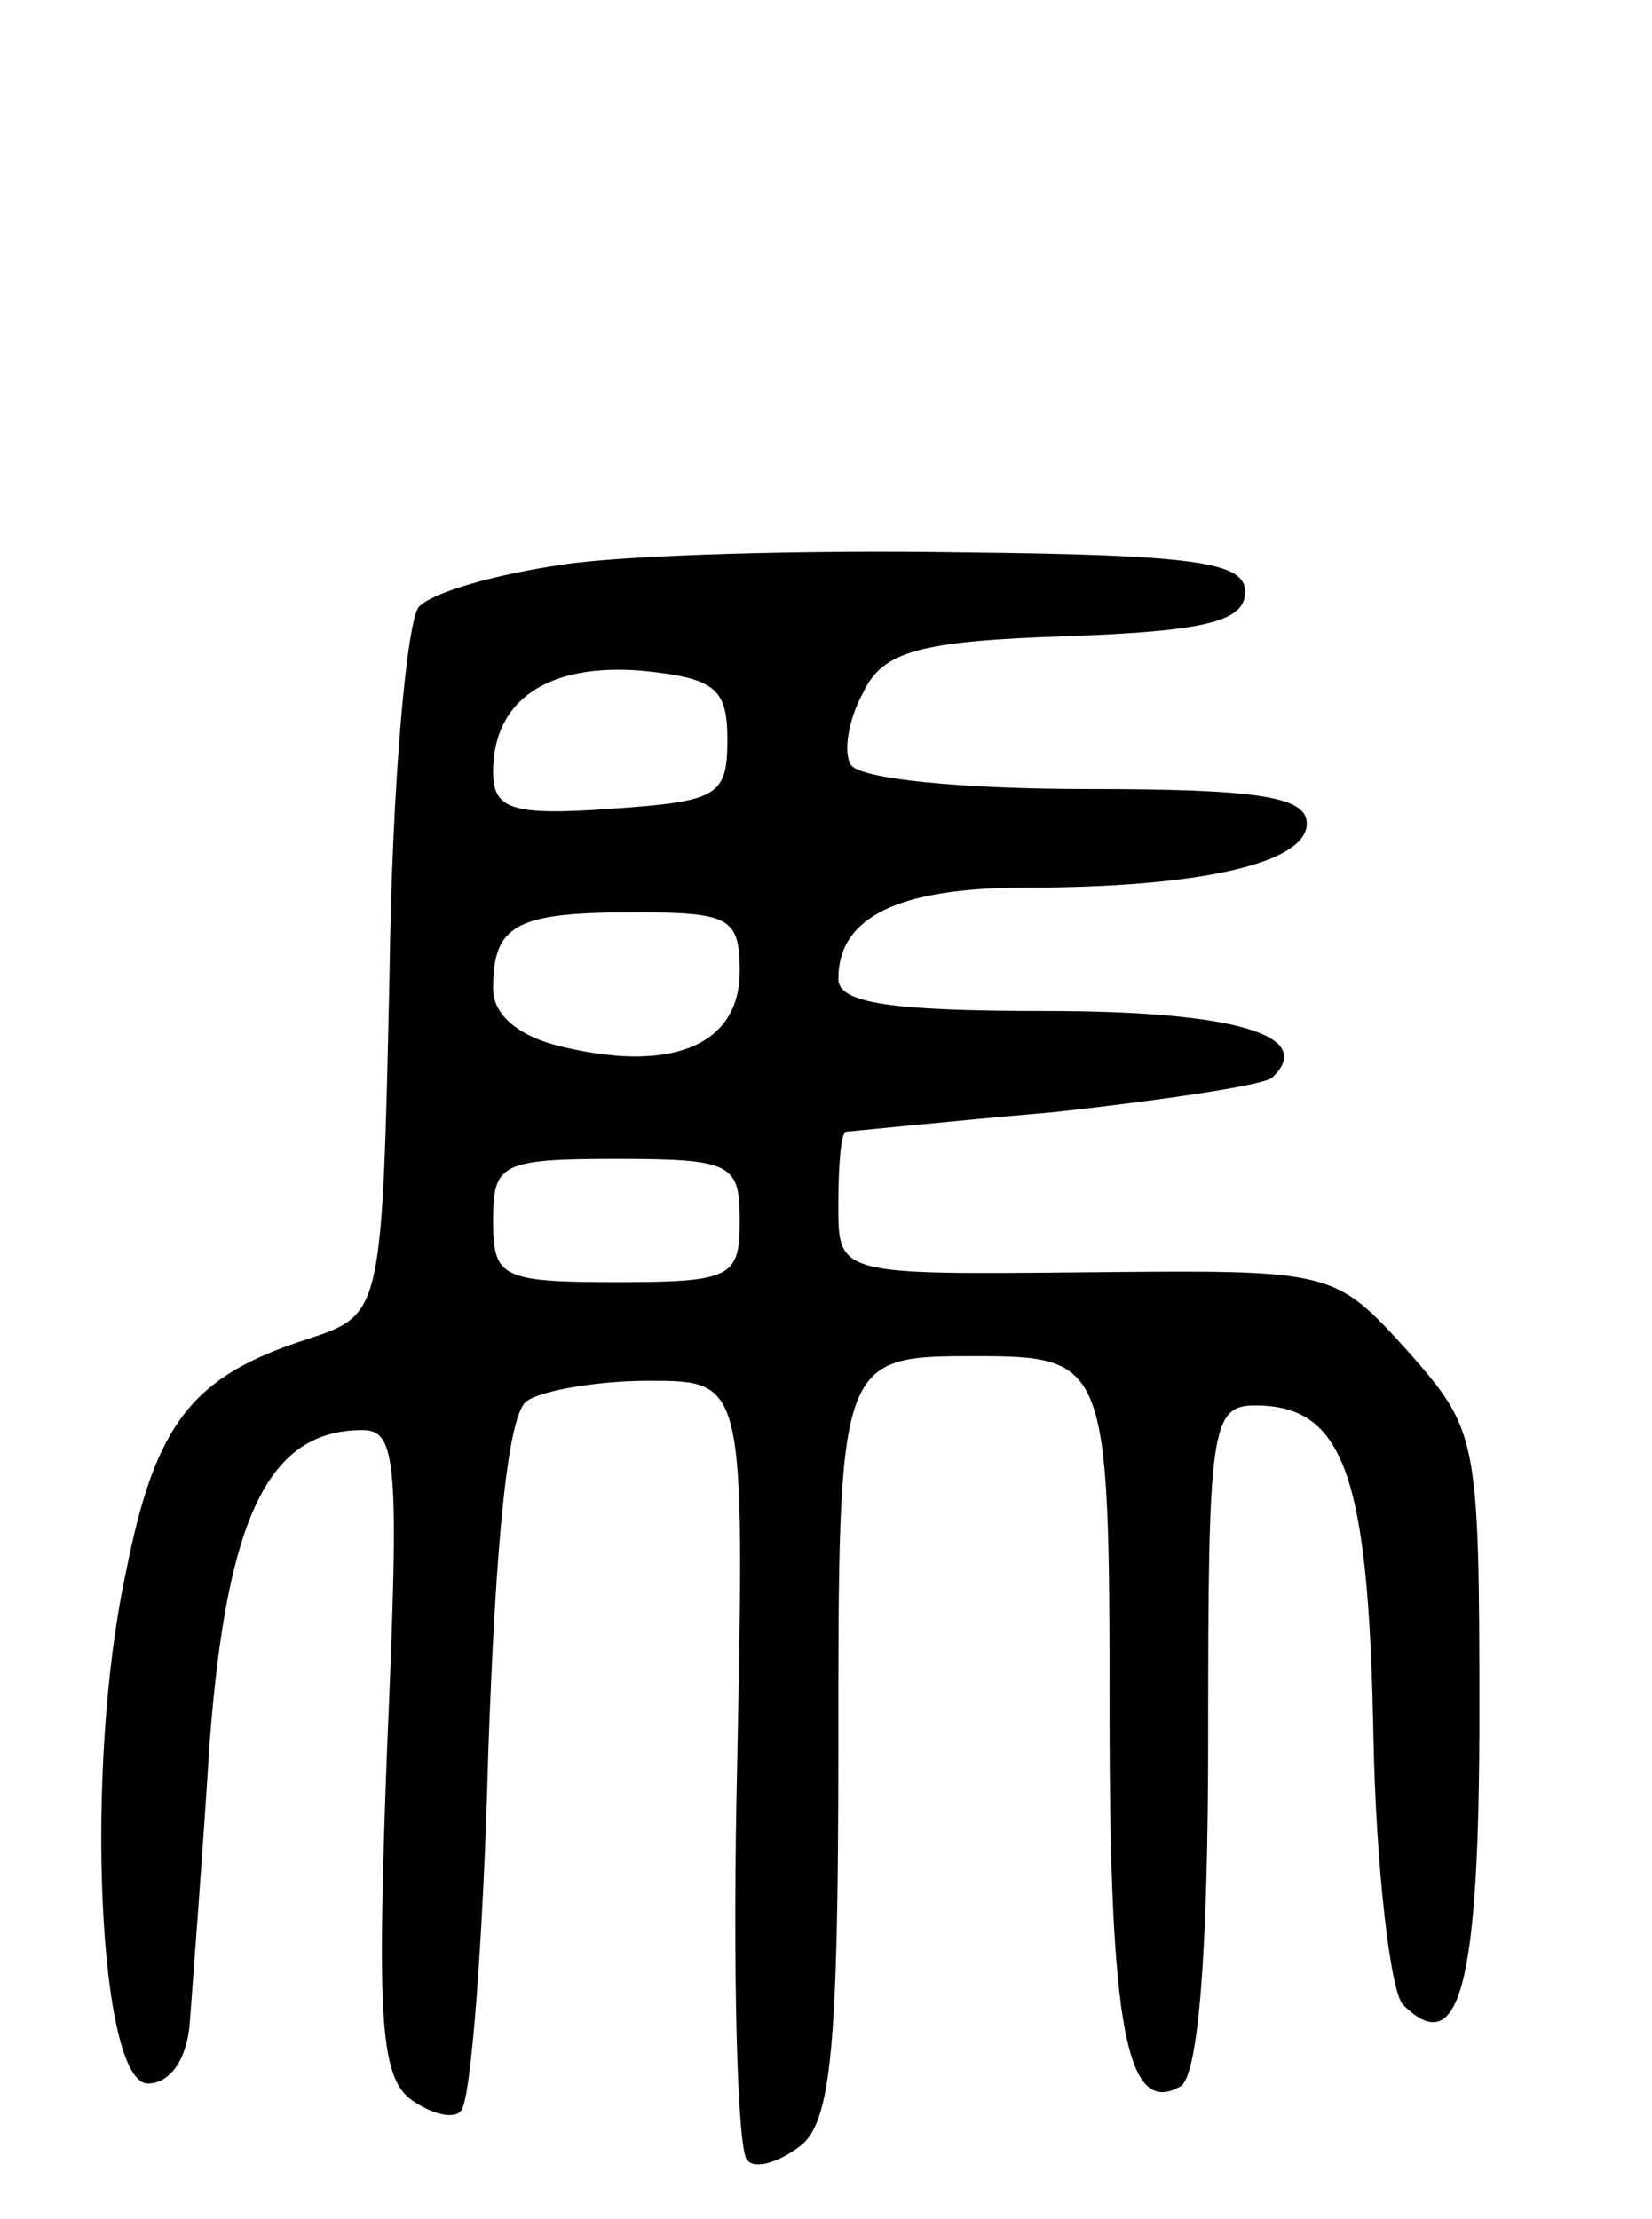 <svg version="1.0" xmlns="http://www.w3.org/2000/svg"
 width="67pt" height="90pt" viewBox="0 0 67 90"
 preserveAspectRatio="xMidYMid meet">
<g transform="translate(0,90) scale(0.1,-0.1)"
fill="#000000" stroke="none">
<path d="M228 671 c-27 -4 -52 -11 -58 -17 -5 -5 -11 -72 -12 -148 -3 -139 -3
-139 -33 -149 -47 -15 -62 -34 -74 -95 -17 -79 -11 -207 9 -207 9 0 16 10 17
25 1 14 5 65 8 113 7 92 24 127 62 127 14 0 15 -13 10 -129 -4 -106 -3 -132 9
-142 8 -6 18 -9 21 -5 4 4 9 69 11 144 3 87 8 140 16 144 6 4 28 8 49 8 39 0
39 0 36 -154 -2 -85 0 -158 4 -162 3 -4 13 -1 22 6 12 10 15 40 15 160 0 159
0 160 55 160 54 0 55 -2 55 -144 0 -129 7 -165 29 -152 7 5 11 54 11 142 0
124 1 134 19 134 36 0 46 -28 48 -133 1 -55 7 -105 12 -110 23 -23 31 8 31
118 0 113 -1 115 -29 147 -30 33 -30 33 -130 32 -101 -1 -101 -1 -101 27 0 16
1 29 3 30 1 0 39 4 85 8 45 5 85 11 88 14 18 17 -15 27 -92 27 -62 0 -84 3
-84 13 0 25 24 37 76 37 71 0 114 10 114 26 0 11 -20 14 -89 14 -50 0 -93 4
-96 10 -3 5 -1 18 5 29 8 17 23 21 83 23 56 2 72 6 72 18 0 12 -20 15 -115 16
-63 1 -136 -1 -162 -5z m67 -71 c0 -23 -4 -25 -47 -28 -41 -3 -48 0 -48 15 0
29 22 44 60 41 30 -3 35 -7 35 -28z m5 -94 c0 -29 -26 -41 -70 -31 -19 4 -30
13 -30 24 0 26 9 31 57 31 39 0 43 -2 43 -24z m0 -101 c0 -23 -3 -25 -50 -25
-47 0 -50 2 -50 25 0 23 3 25 50 25 47 0 50 -2 50 -25z"/>
</g>
</svg>
